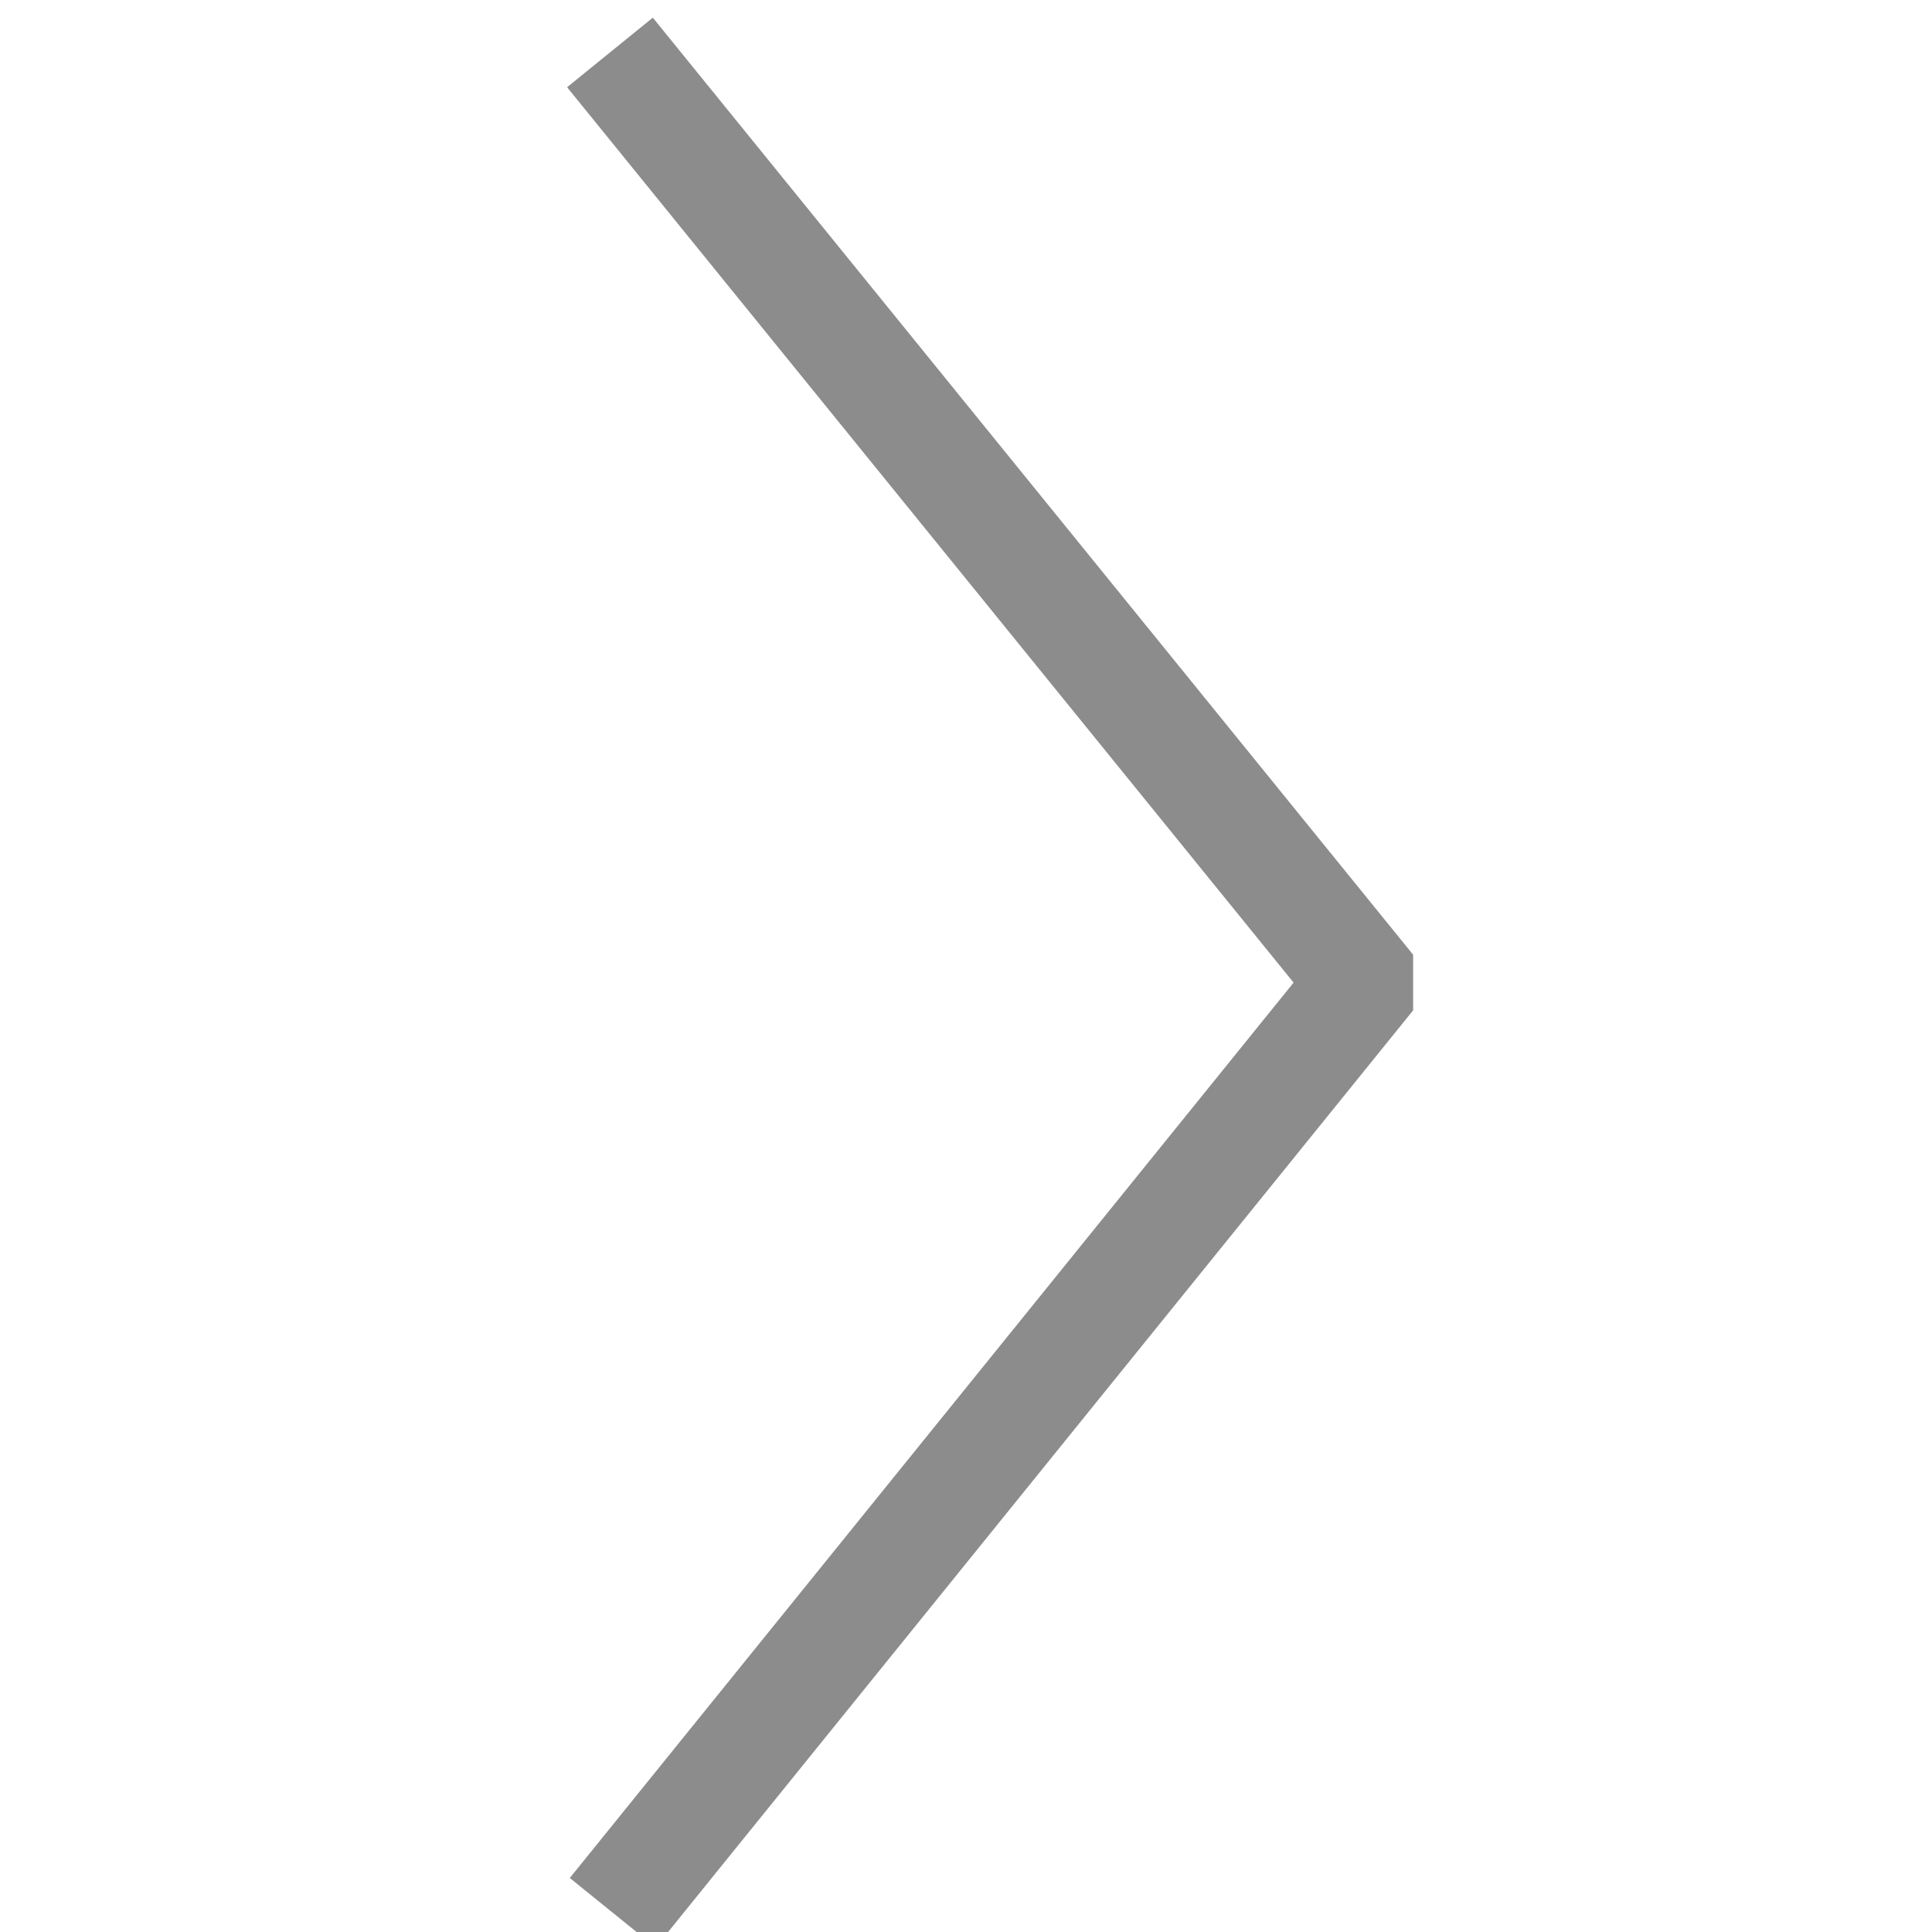 <?xml version="1.0" encoding="utf-8"?>
<!-- Generator: Adobe Illustrator 19.0.0, SVG Export Plug-In . SVG Version: 6.00 Build 0)  -->
<svg version="1.1" id="圖層_1" xmlns="http://www.w3.org/2000/svg" xmlns:xlink="http://www.w3.org/1999/xlink" x="0px" y="0px"
	 viewBox="-444 246 70 70" style="enable-background:new -444 246 70 70;" xml:space="preserve">
<style type="text/css">
	.st0{fill:none;stroke:#8C8C8C;stroke-width:4;stroke-miterlimit:10;}
</style>
<polyline class="st0" points="-421.9,247.9 -394.8,281.3 -394.8,281.9 -421.8,315.3 "/>
</svg>
